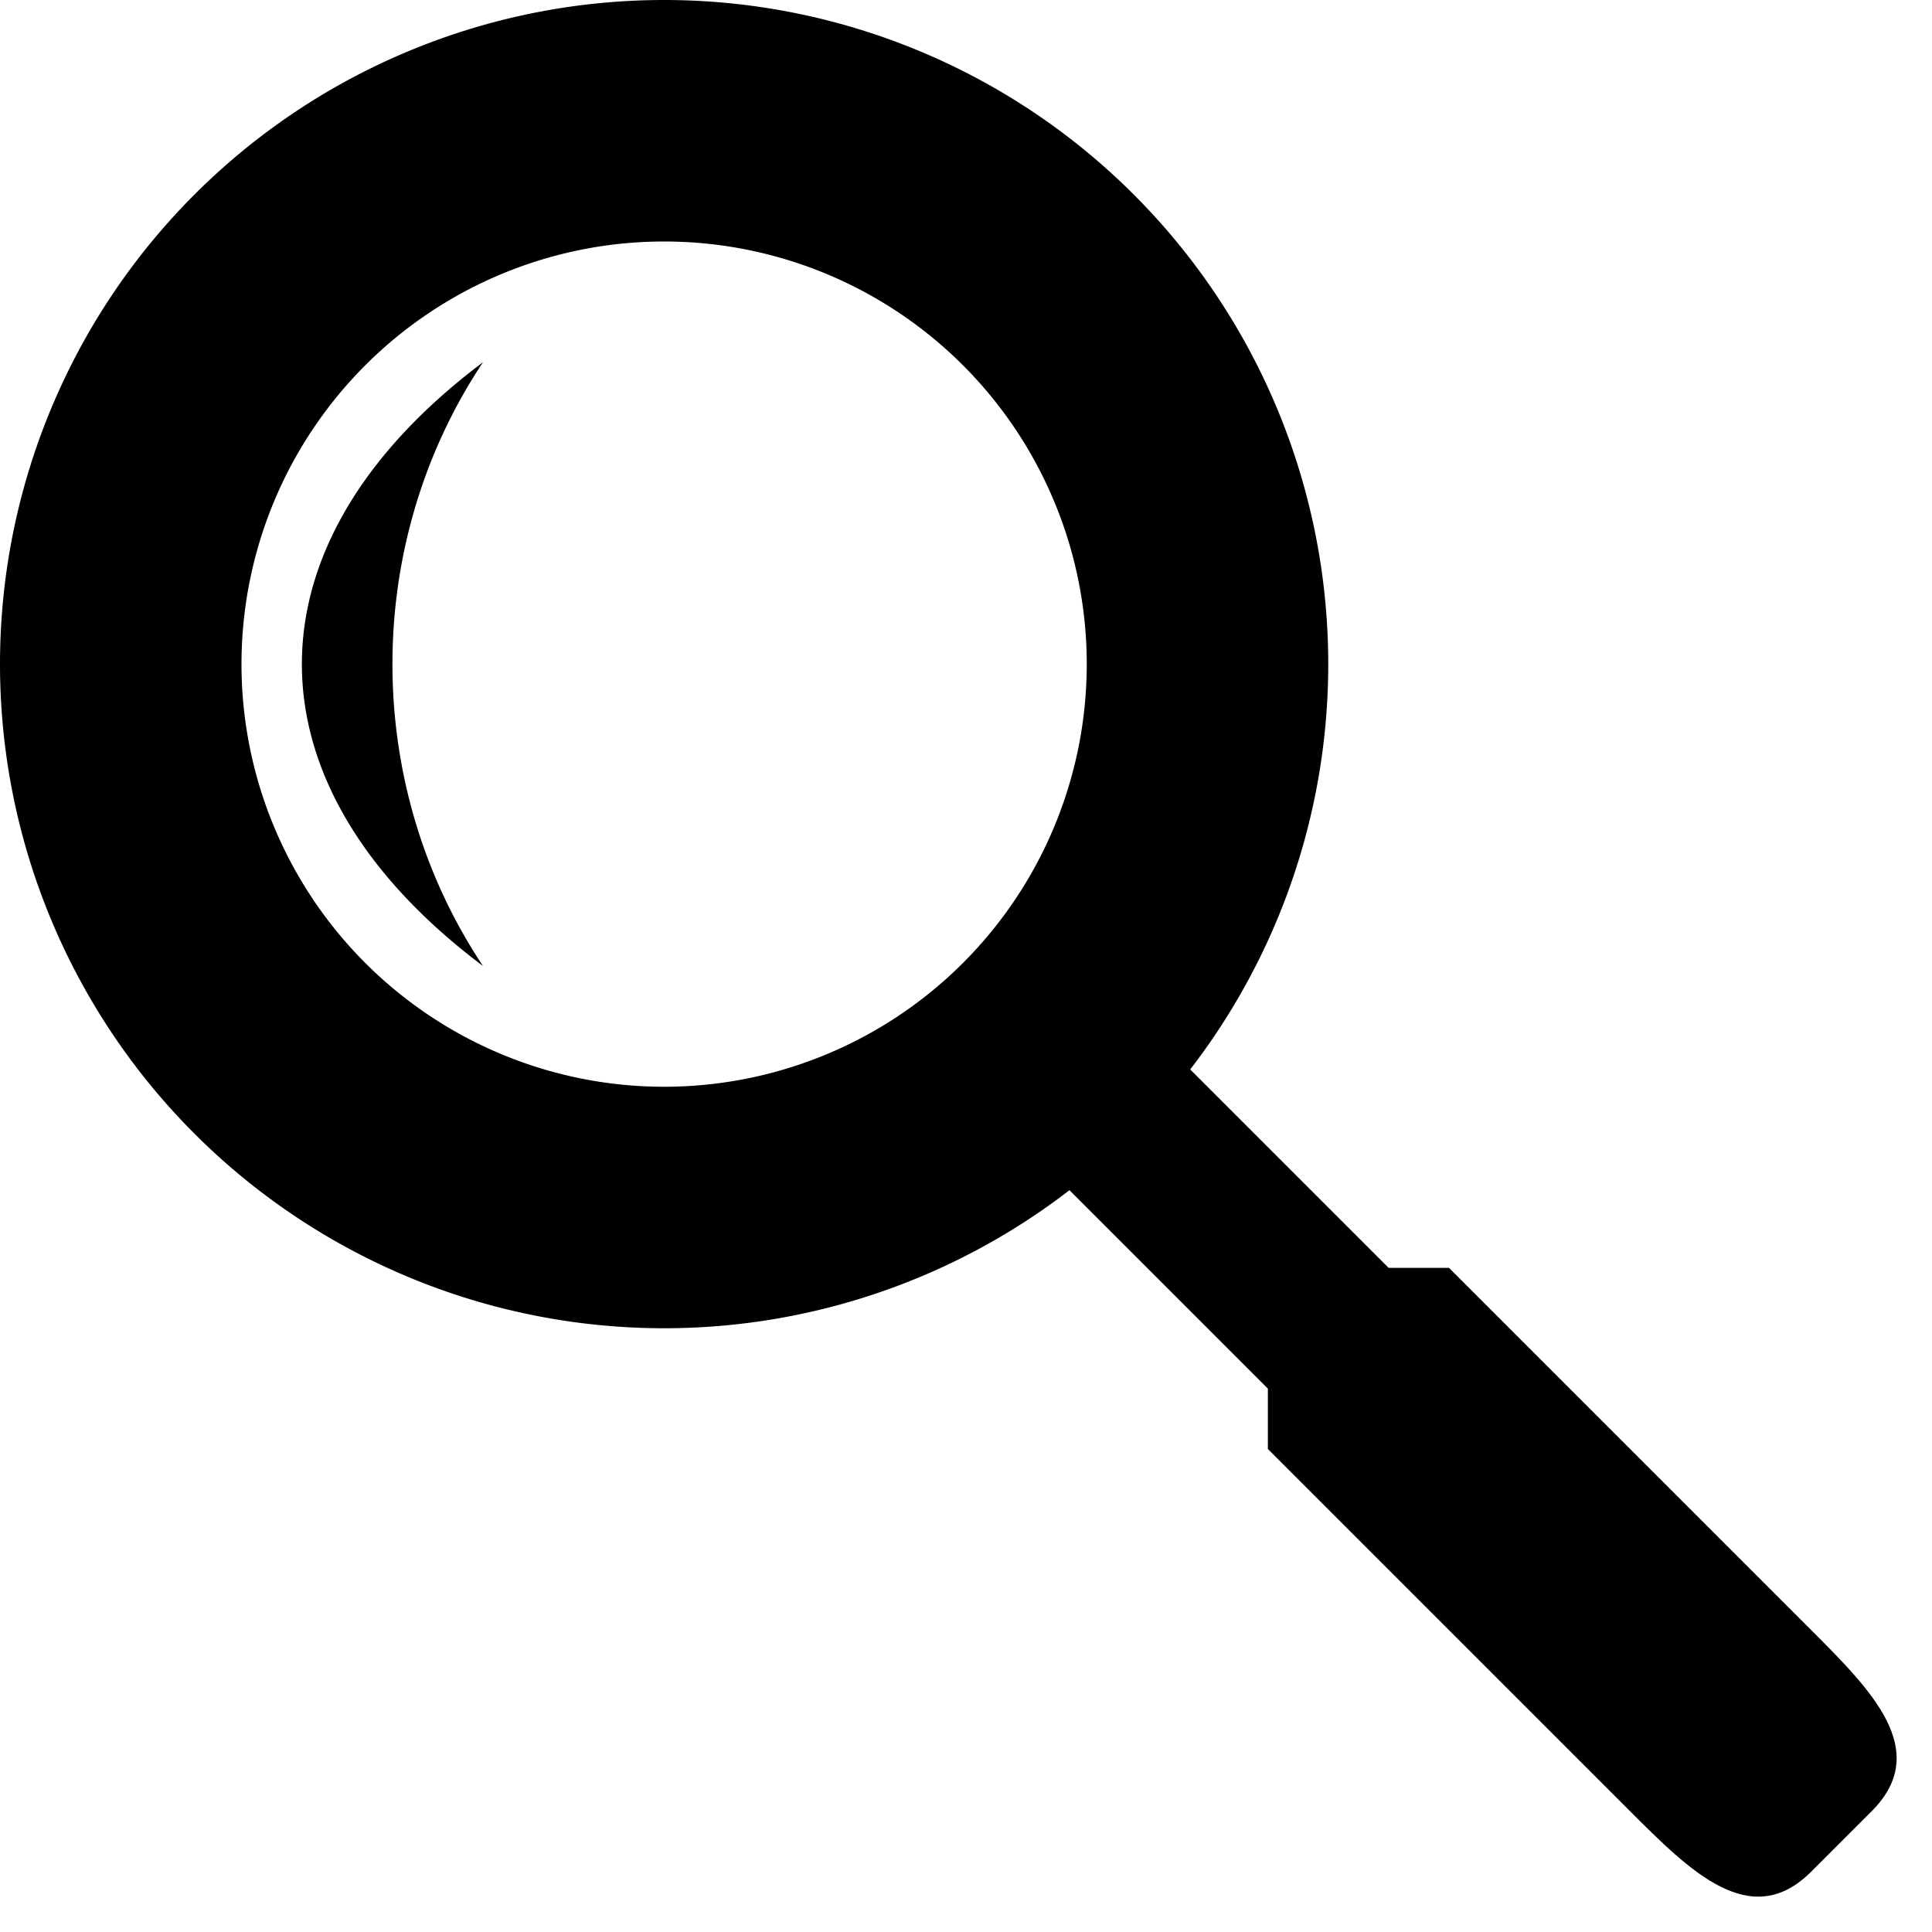 <svg xmlns="http://www.w3.org/2000/svg" xml:space="preserve" fill-rule="evenodd" stroke-linejoin="round" stroke-miterlimit="2" clip-rule="evenodd" viewBox="0 0 32 32">
  <path id="Lens" d="M11 0a11 11 0 1 1 0 22 11 11 0 0 1 0-22Zm0 4a7 7 0 1 0 0 14 7 7 0 0 0 0-14ZM8 16C4 13 4 9 8 6c-2 3-2 7 0 10Z"/>
  <path id="Handle" d="m17 19 2-2 4 4h1l6 6c1 1 2 2 1 3l-1 1c-1 1-2 0-3-1l-6-6v-1l-4-4Z"/>
</svg>